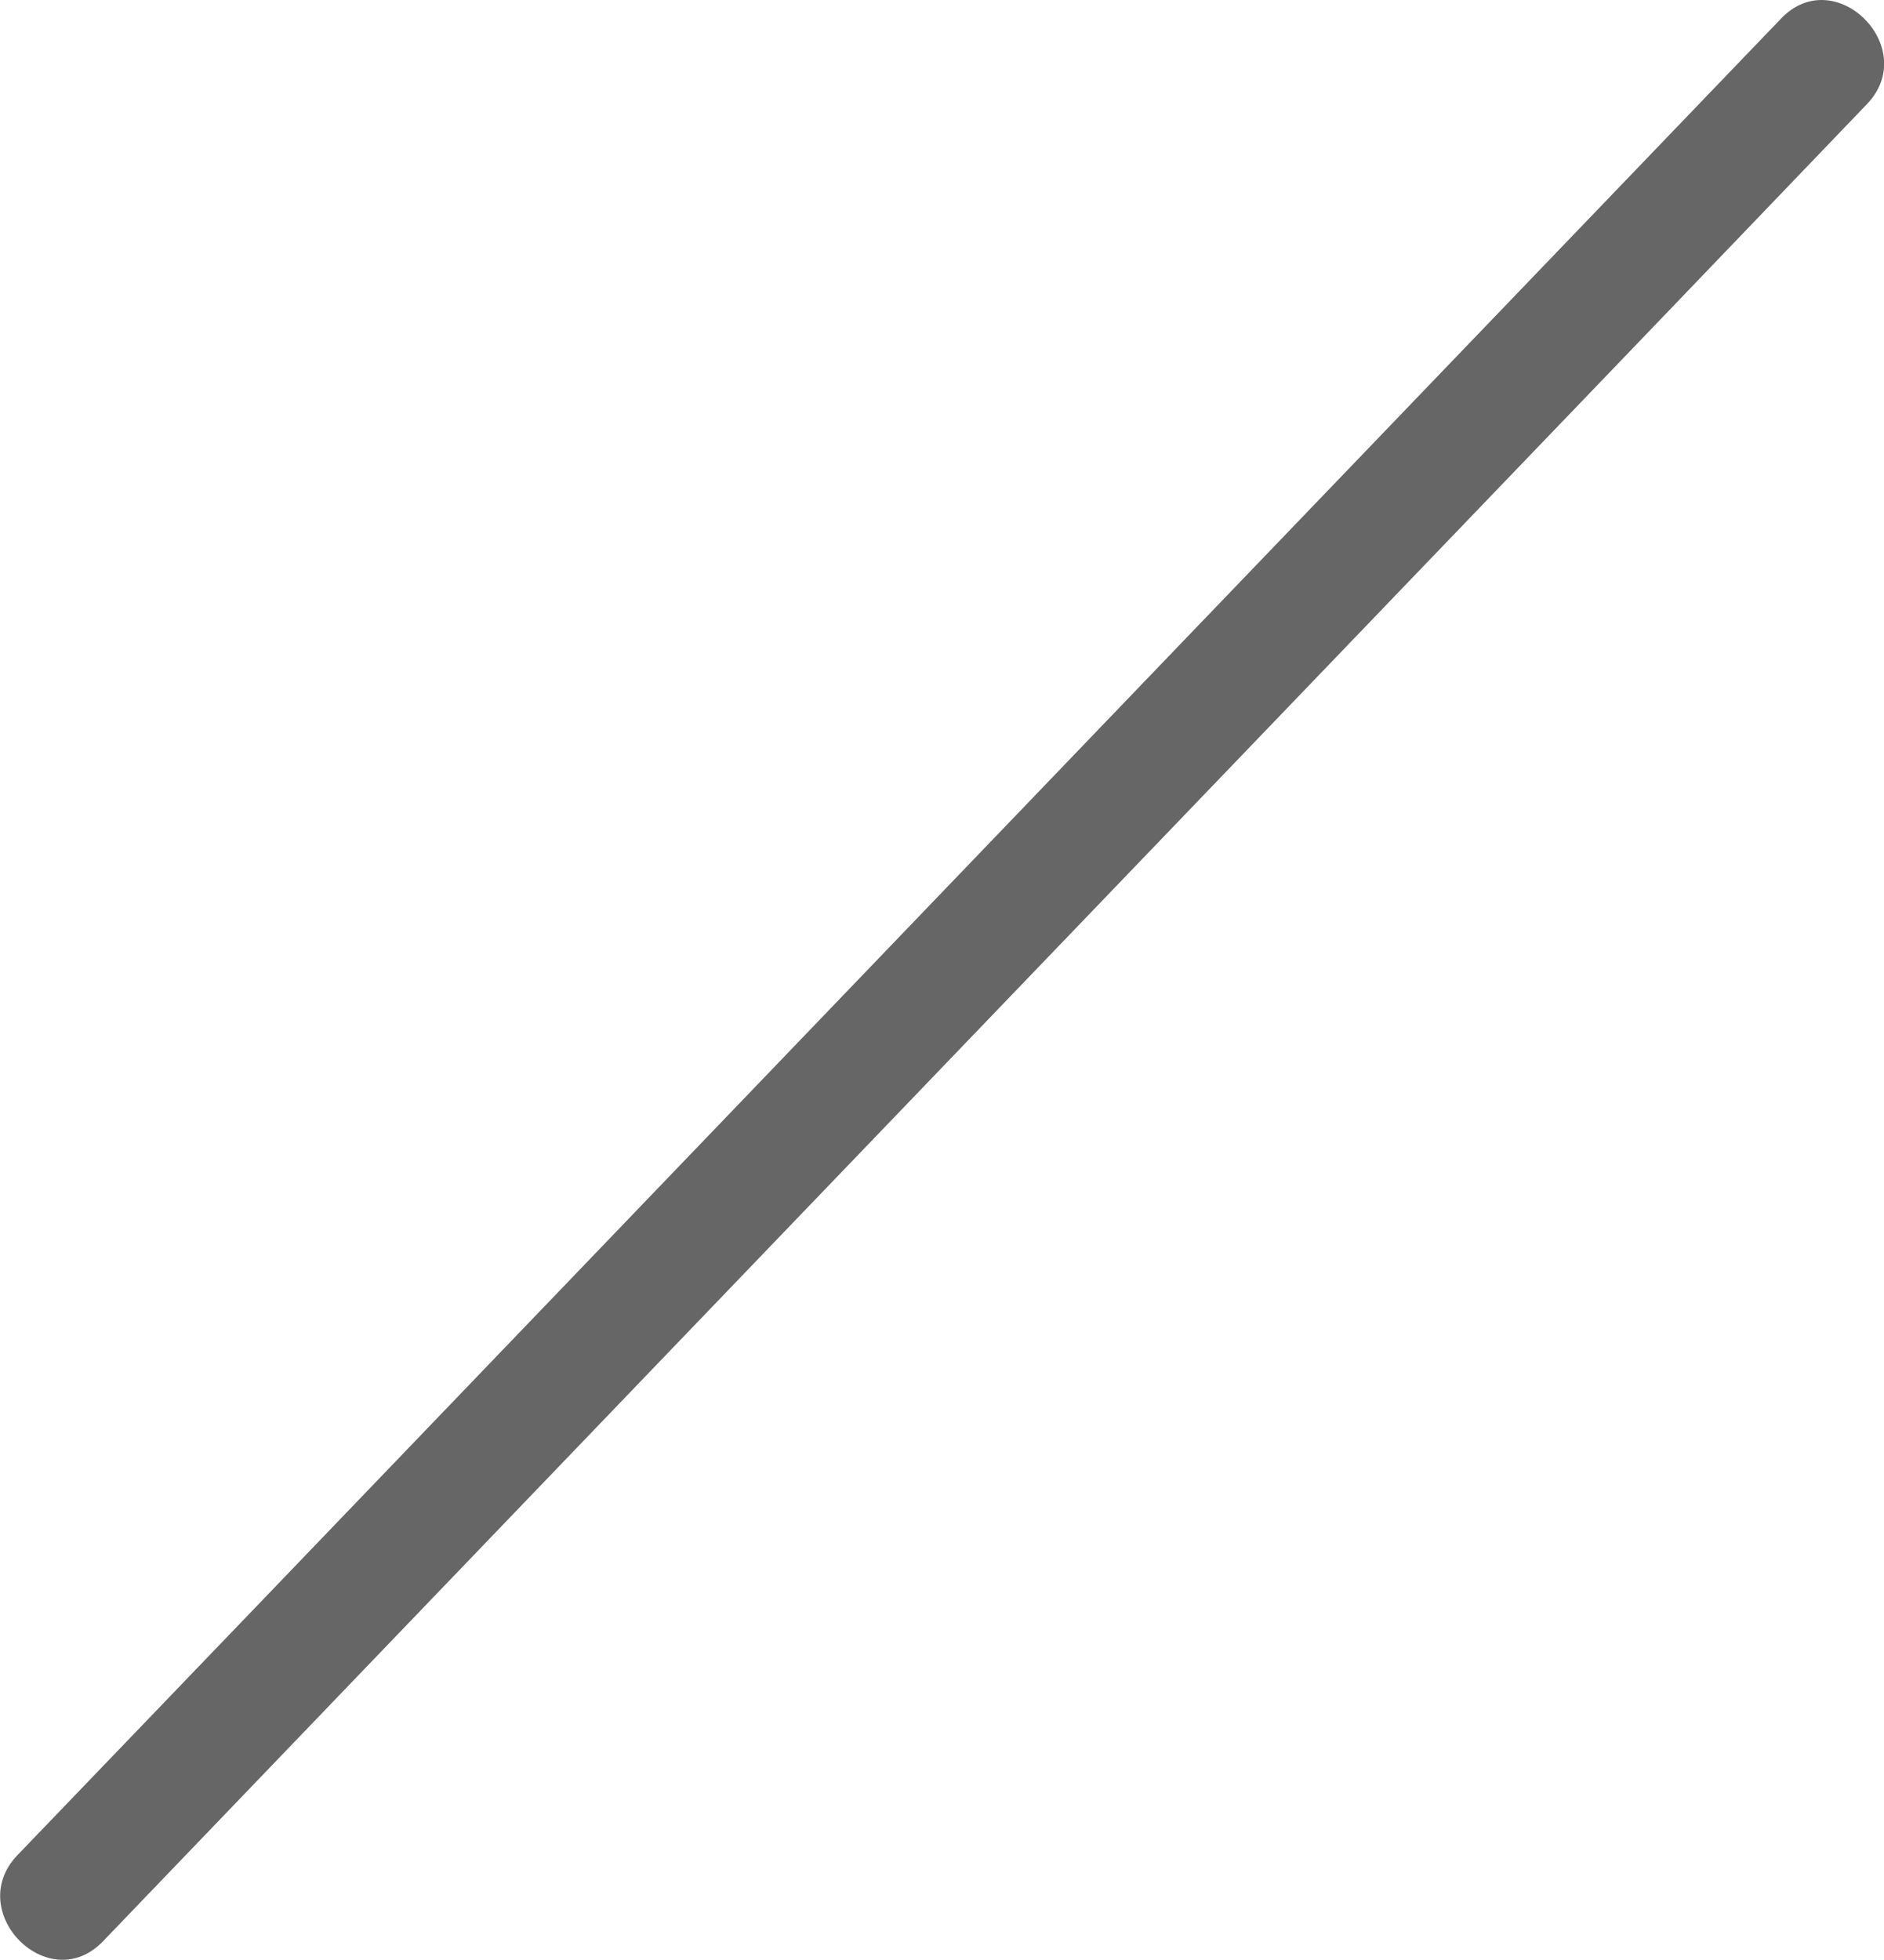 <svg xmlns="http://www.w3.org/2000/svg" viewBox="0 0 155.41 161.61"><defs><style>.cls-1{fill:#666;}</style></defs><title>offlinea_1</title><g id="Capa_2" data-name="Capa 2"><g id="Capa_1-2" data-name="Capa 1"><line class="cls-1" x1="4.96" y1="156.56" x2="150.46" y2="5.06"/><path class="cls-1" d="M8.49,160.09l49.3-51.33L136,27.35,154,8.59c4.46-4.64-2.6-11.72-7.07-7.07L97.62,52.85l-78.18,81.4L1.42,153C-3,157.66,4,164.74,8.49,160.09Z"/></g></g></svg>